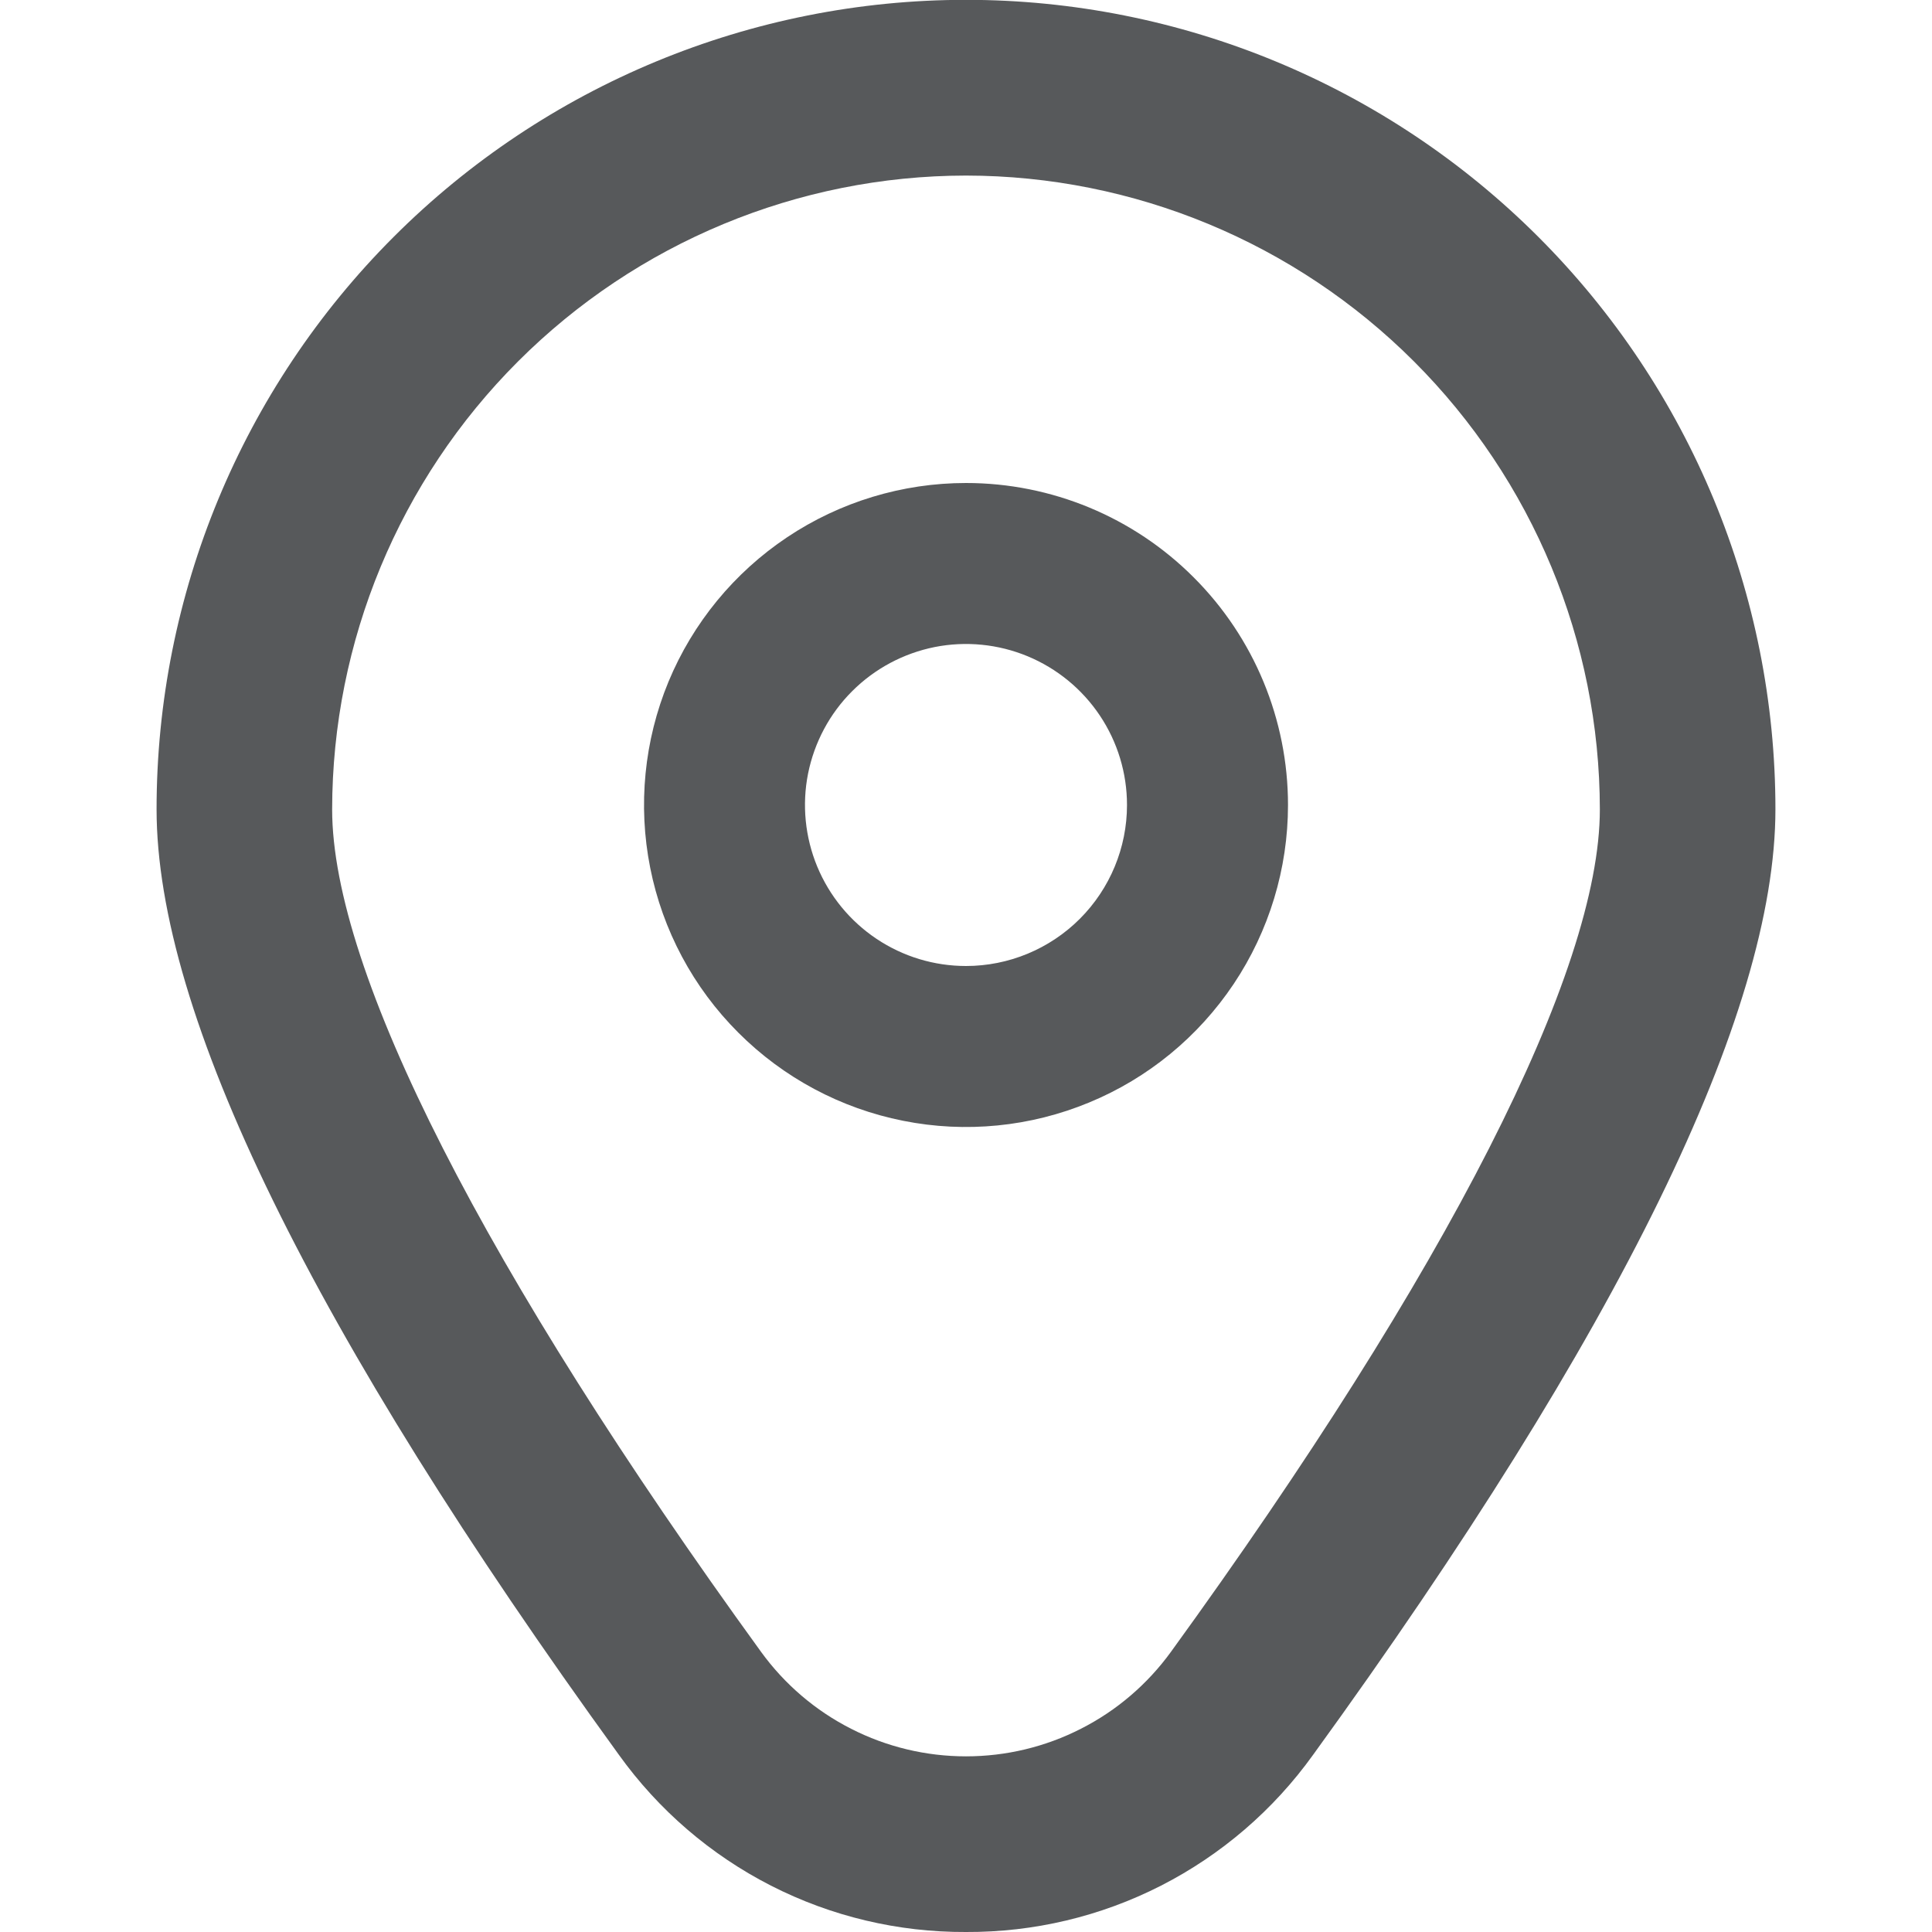 <svg width="24" height="24" viewBox="0 0 24 24" fill="none" xmlns="http://www.w3.org/2000/svg">
<g id="marker 5" clip-path="url(#clip0_263_330)">
<path id="Vector" d="M12 6C11.209 6 10.435 6.235 9.778 6.674C9.12 7.114 8.607 7.738 8.304 8.469C8.002 9.2 7.923 10.004 8.077 10.78C8.231 11.556 8.612 12.269 9.172 12.828C9.731 13.388 10.444 13.769 11.22 13.923C11.996 14.078 12.8 13.998 13.531 13.695C14.262 13.393 14.886 12.88 15.326 12.222C15.765 11.565 16 10.791 16 10C16 8.939 15.579 7.922 14.828 7.172C14.078 6.421 13.061 6 12 6ZM12 12C11.604 12 11.218 11.883 10.889 11.663C10.56 11.443 10.304 11.131 10.152 10.765C10.001 10.4 9.961 9.998 10.038 9.61C10.116 9.222 10.306 8.865 10.586 8.586C10.866 8.306 11.222 8.116 11.61 8.038C11.998 7.961 12.4 8.001 12.765 8.152C13.131 8.304 13.443 8.56 13.663 8.889C13.883 9.218 14 9.604 14 10C14 10.53 13.789 11.039 13.414 11.414C13.039 11.789 12.53 12 12 12Z" fill="#2E3032" fill-opacity="0.8"/>
<path id="Vector_2" d="M12 24C11.158 24.004 10.327 23.807 9.577 23.424C8.827 23.041 8.18 22.484 7.689 21.8C3.878 16.543 1.945 12.591 1.945 10.053C1.945 7.386 3.004 4.829 4.89 2.943C6.776 1.057 9.333 -0.002 12 -0.002C14.667 -0.002 17.224 1.057 19.11 2.943C20.996 4.829 22.055 7.386 22.055 10.053C22.055 12.591 20.122 16.543 16.311 21.8C15.82 22.484 15.173 23.041 14.423 23.424C13.673 23.807 12.842 24.004 12 24ZM12 2.181C9.912 2.183 7.911 3.014 6.435 4.49C4.959 5.966 4.128 7.967 4.126 10.055C4.126 12.065 6.019 15.782 9.455 20.521C9.747 20.923 10.129 21.25 10.572 21.475C11.014 21.701 11.504 21.818 12 21.818C12.497 21.818 12.986 21.701 13.428 21.475C13.871 21.25 14.253 20.923 14.545 20.521C17.981 15.782 19.874 12.065 19.874 10.055C19.872 7.967 19.041 5.966 17.565 4.49C16.089 3.014 14.088 2.183 12 2.181Z" fill="#2E3032" fill-opacity="0.8"/>
</g>
<defs>
<clipPath id="clip0_263_330">
<rect width="24" height="24" fill="white"/>
</clipPath>
</defs>
</svg>
